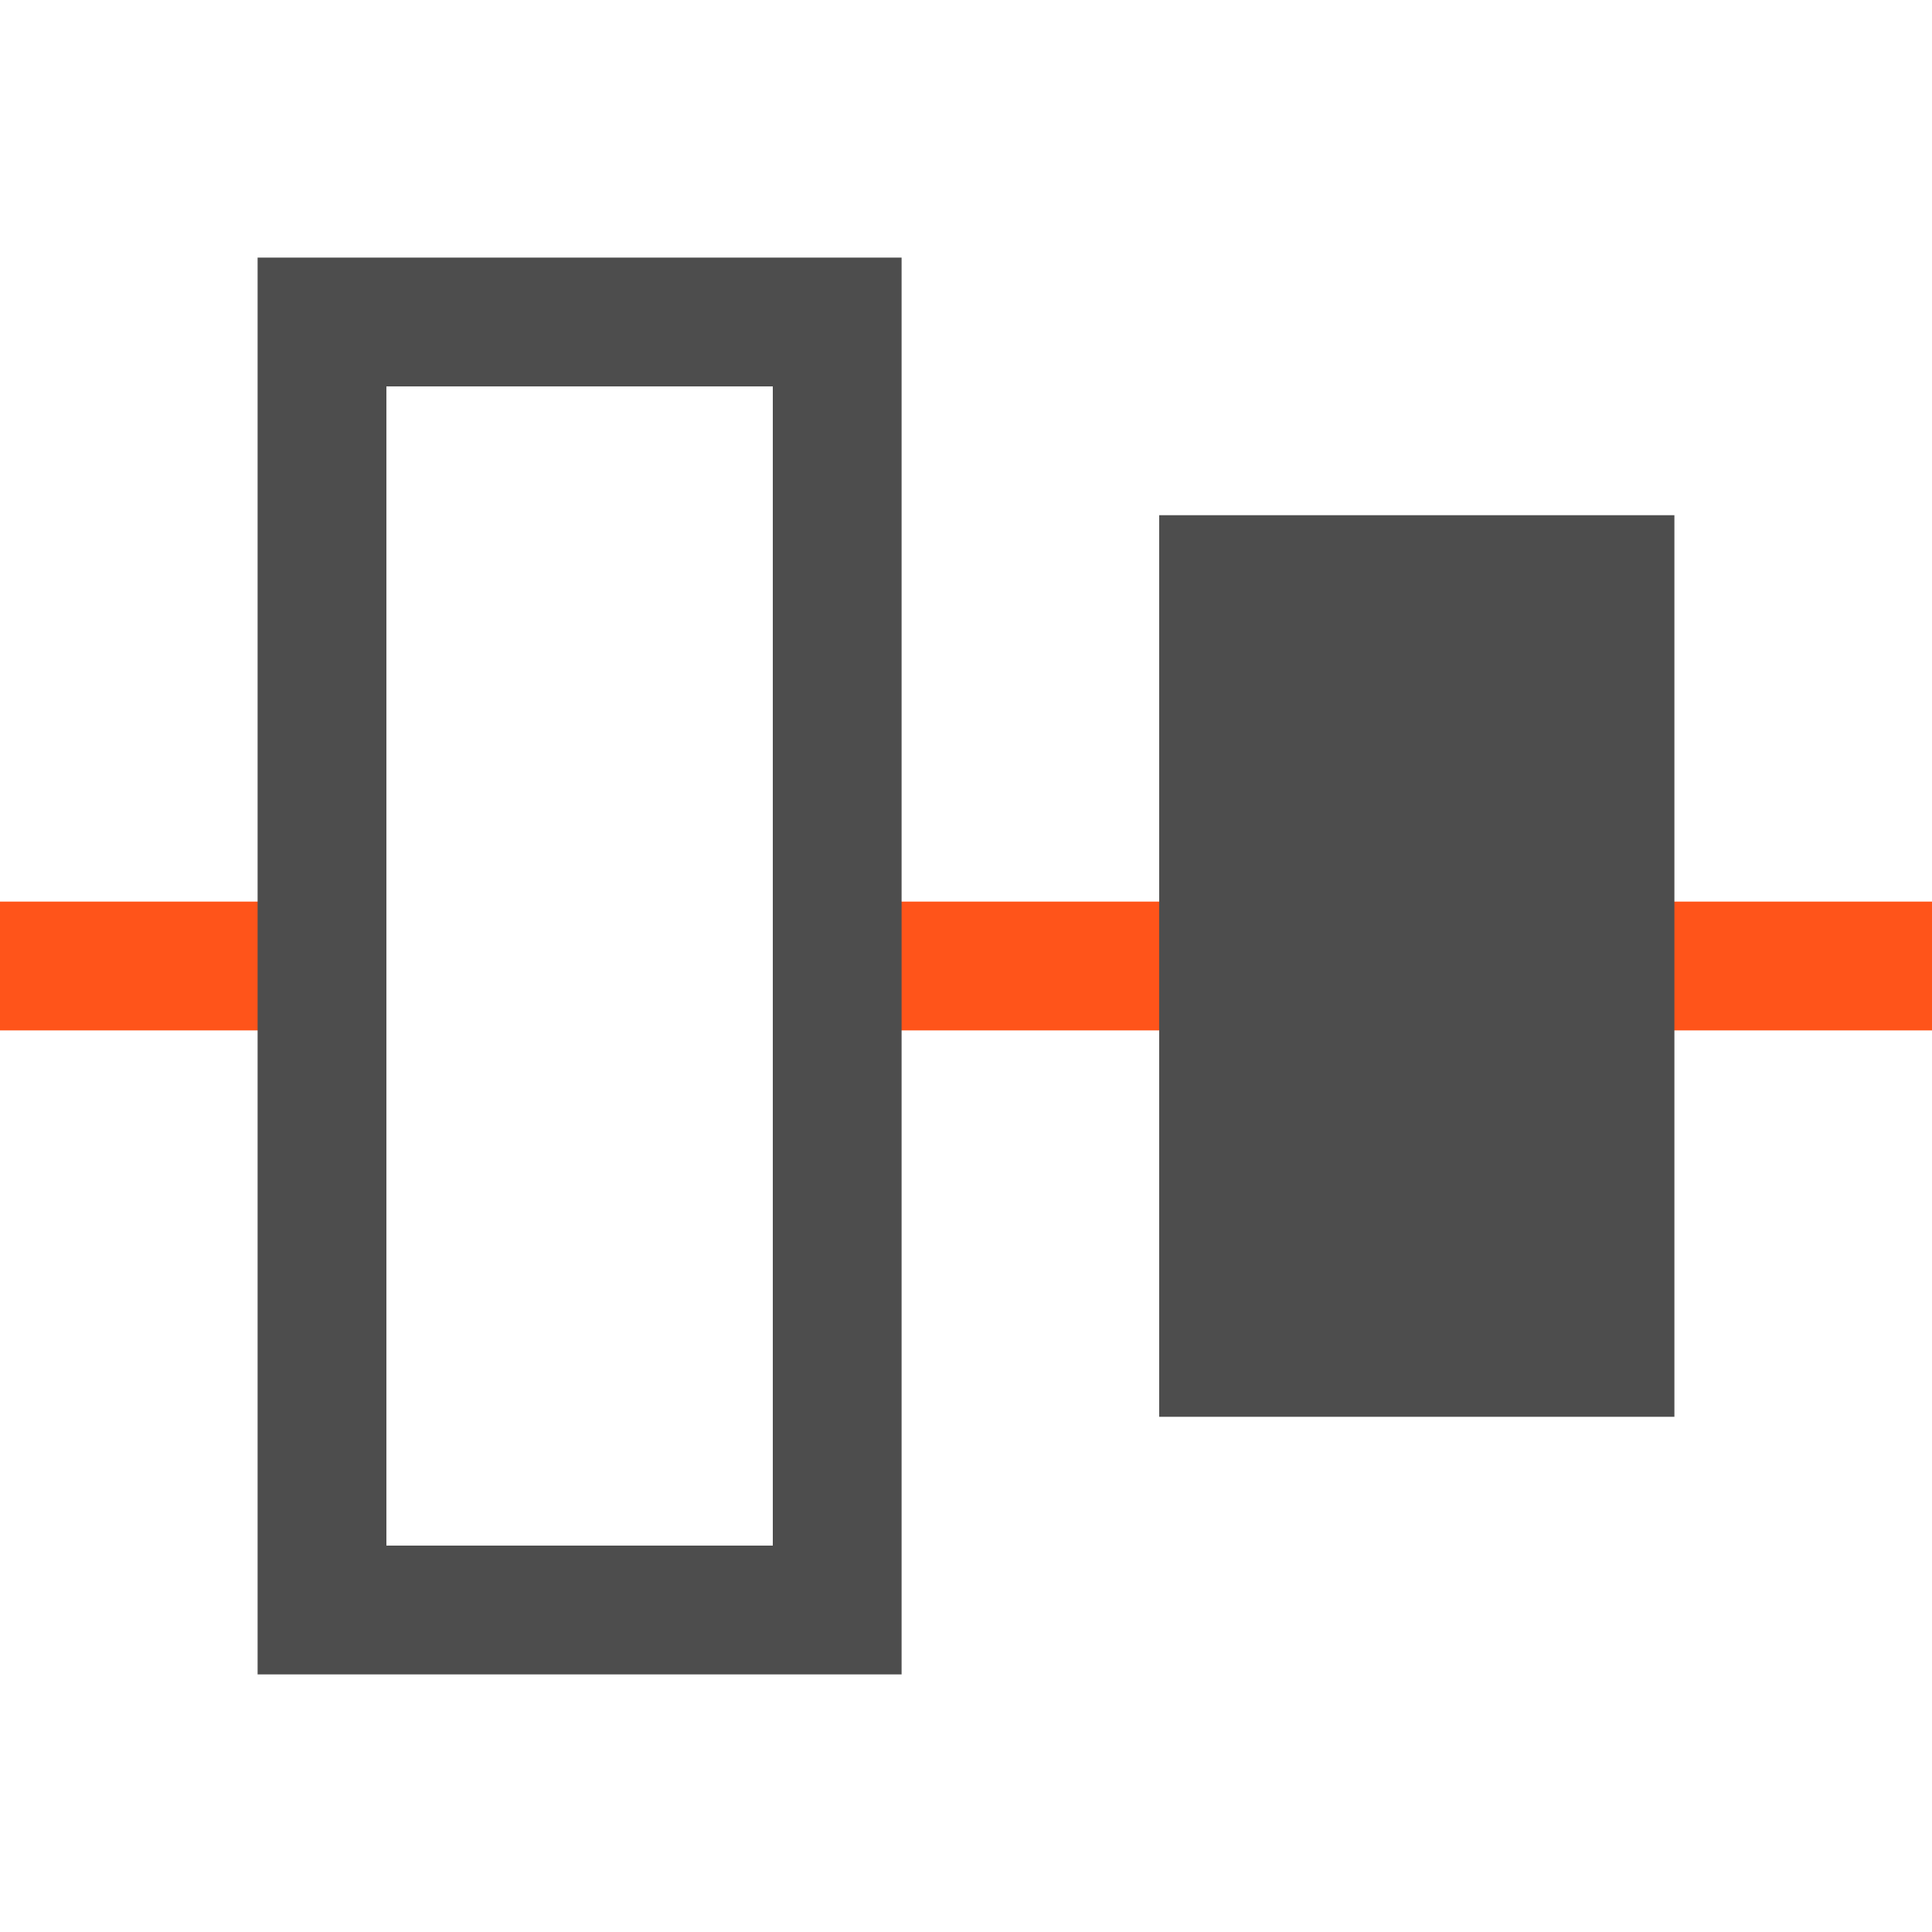 <?xml version="1.0" encoding="utf-8"?>
<!-- Generator: Adobe Illustrator 16.0.0, SVG Export Plug-In . SVG Version: 6.00 Build 0)  -->
<!DOCTYPE svg PUBLIC "-//W3C//DTD SVG 1.1//EN" "http://www.w3.org/Graphics/SVG/1.1/DTD/svg11.dtd">
<svg version="1.1" xmlns="http://www.w3.org/2000/svg" xmlns:xlink="http://www.w3.org/1999/xlink" x="0px" y="0px" width="15px"
	 height="15px" viewBox="0 0 15 15" enable-background="new 0 0 15 15" xml:space="preserve">
<g id="图层_2">
</g>
<g id="图层_3">
</g>
<g id="图层_1">
	<g>
		<g>
			<g>
				<rect x="6" y="7" fill="#FF541A" width="9" height="1"/>
			</g>
			<g>
				<rect y="7" fill="#FF541A" width="3" height="1"/>
			</g>
			<g>
				<path fill="#4D4D4D" d="M7,13H2V2h5V13z M3,12h3V3H3V12z"/>
			</g>
			<rect x="9" y="4" fill="#4D4D4D" width="4" height="7"/>
		</g>
		<rect fill="none" width="15" height="15"/>
	</g>
	<g id="feather">
	</g>
</g>
</svg>
